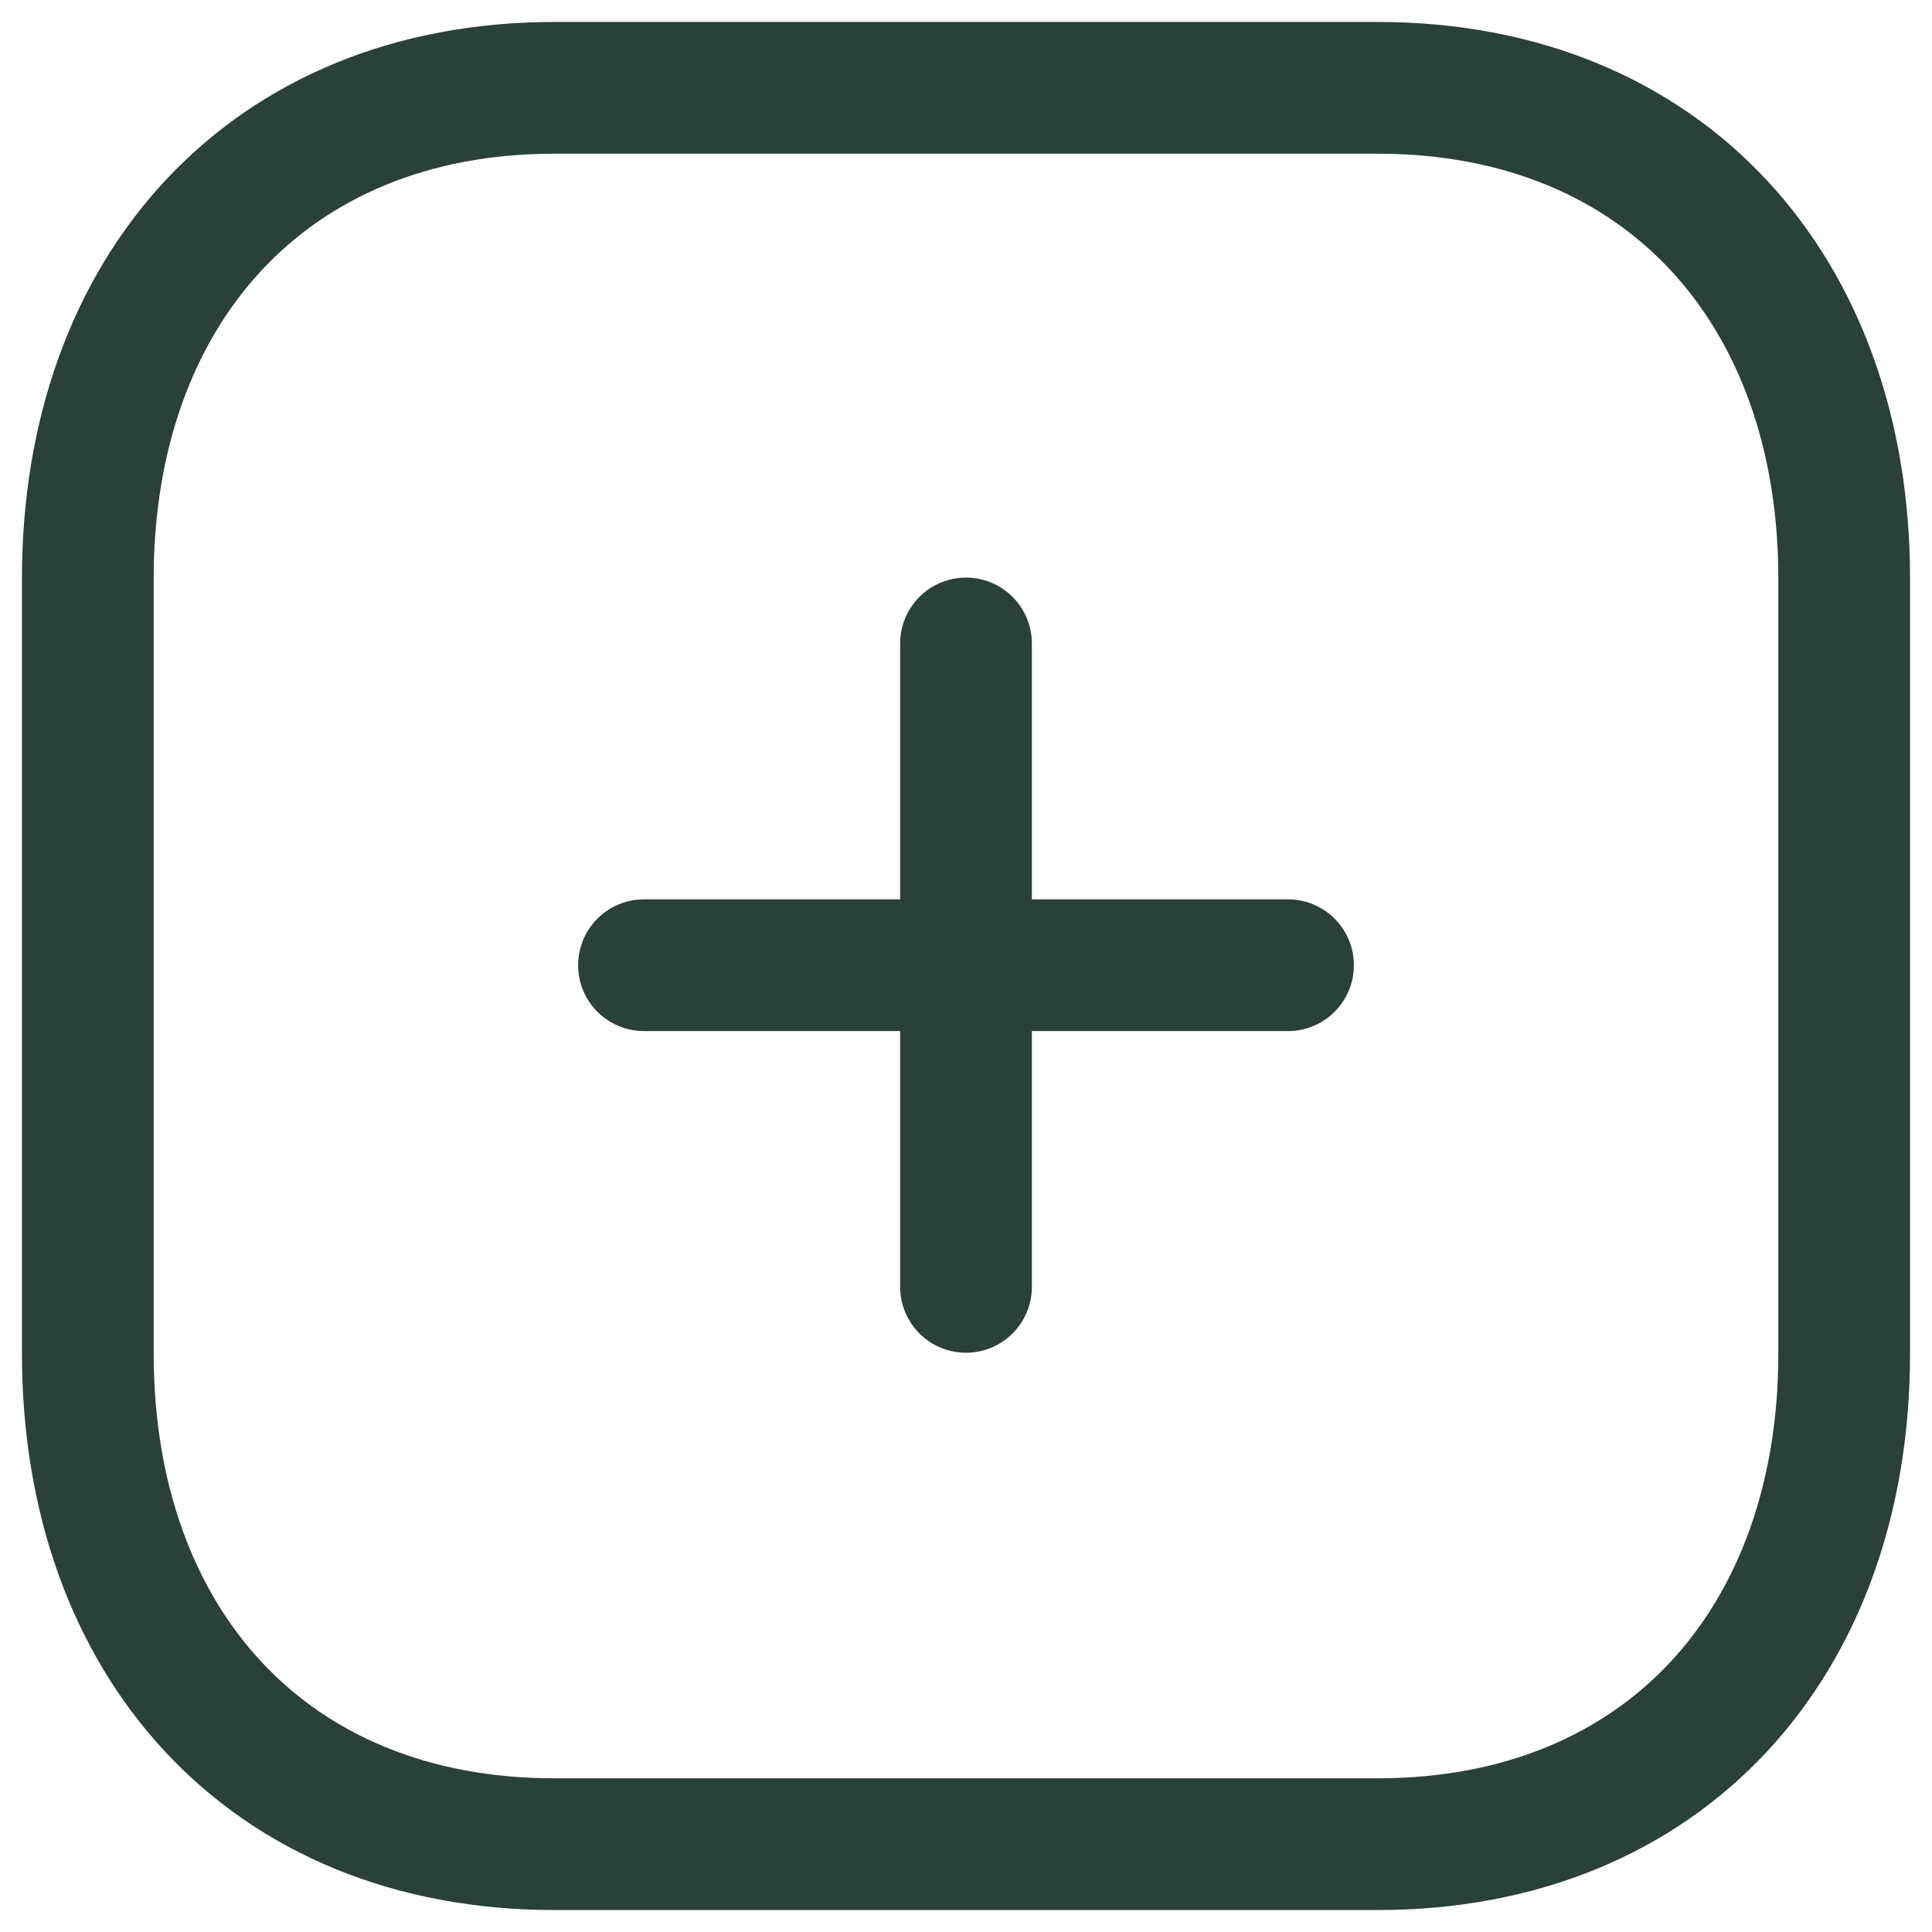 <svg width="22" height="22" viewBox="0 0 22 22" fill="none" xmlns="http://www.w3.org/2000/svg">
<path d="M11 7.327V14.654" stroke="#2A4235" stroke-width="1.5" stroke-linecap="round" stroke-linejoin="round"/>
<path d="M14.667 10.991H7.333" stroke="#2A4235" stroke-width="1.5" stroke-linecap="round" stroke-linejoin="round"/>
<path fill-rule="evenodd" clip-rule="evenodd" d="M15.686 1H6.314C3.048 1 1 3.312 1 6.585V15.415C1 18.688 3.038 21 6.314 21H15.686C18.962 21 21 18.688 21 15.415V6.585C21 3.312 18.962 1 15.686 1Z" stroke="#2A4235" stroke-width="1.5" stroke-linecap="round" stroke-linejoin="round"/>
</svg>
